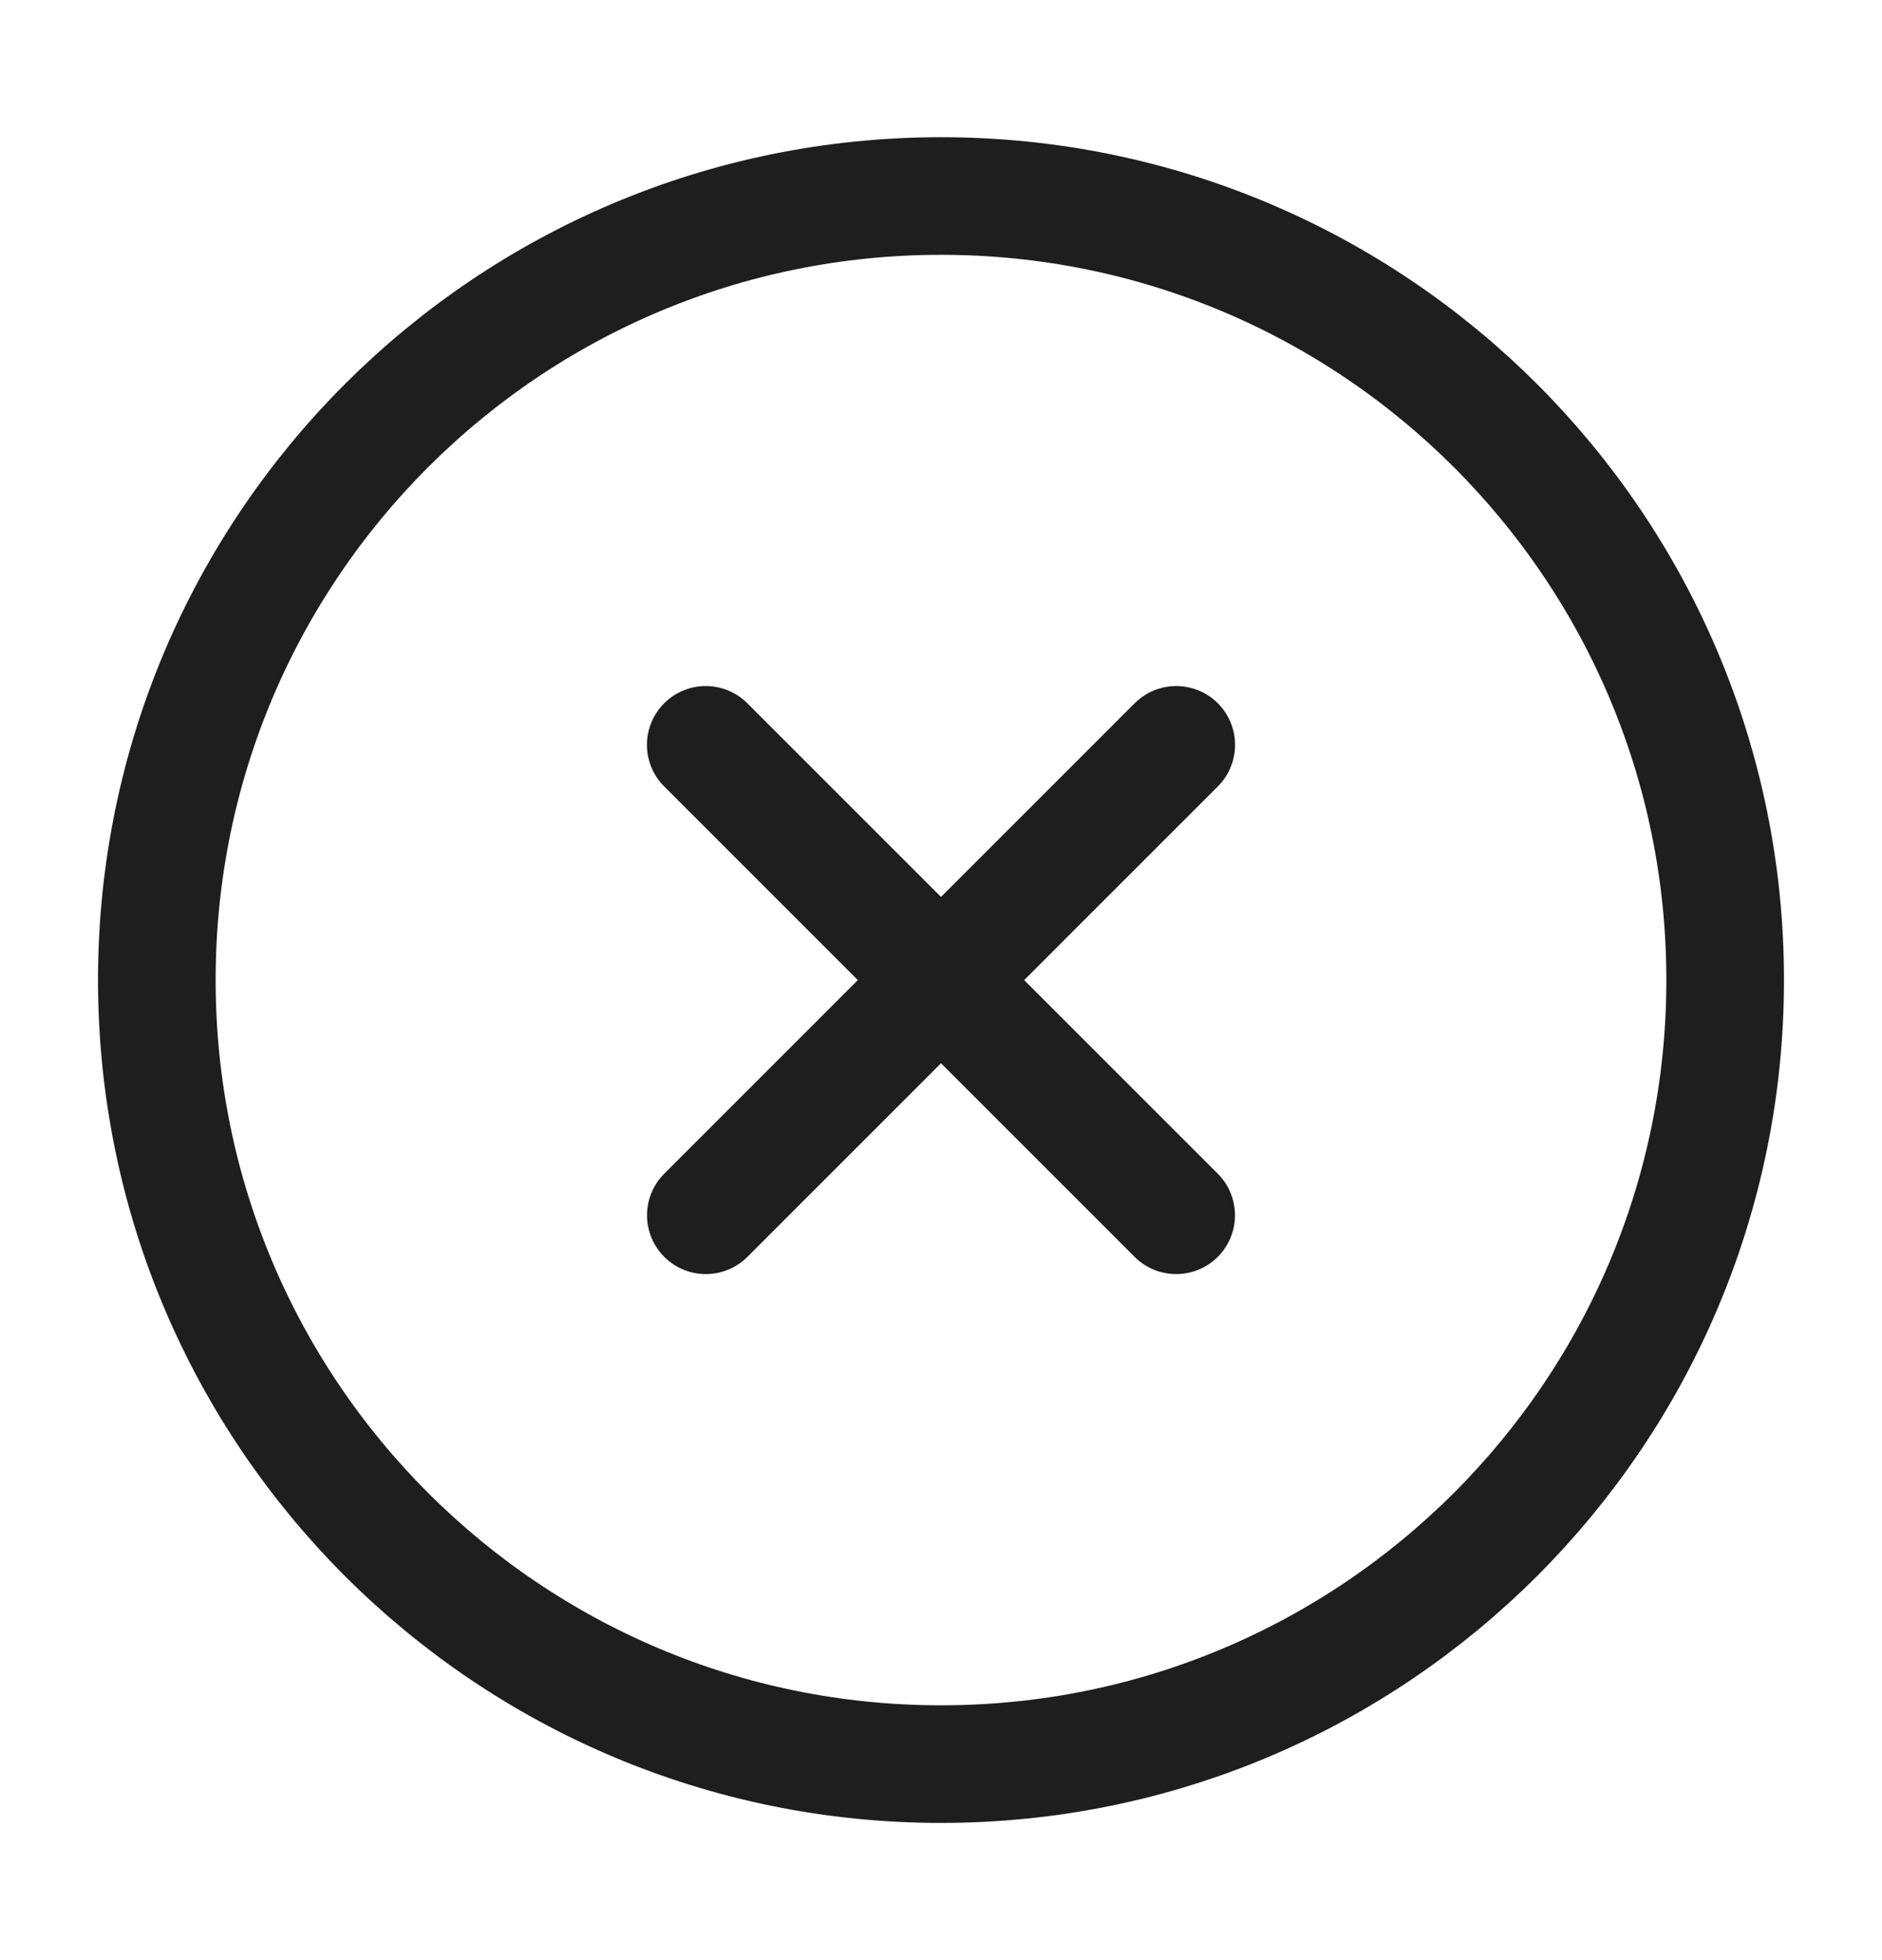 <svg width="24" height="25" viewBox="0 0 24 25" fill="none" xmlns="http://www.w3.org/2000/svg">
<path d="M14.999 15.5L9 9.5M9.001 15.5L15 9.5" stroke="#1E1E1E" stroke-width="1.5" stroke-linecap="round" stroke-linejoin="round"/>
<path d="M22 12.5C22 6.977 17.523 2.5 12 2.5C6.477 2.5 2 6.977 2 12.5C2 18.023 6.477 22.5 12 22.5C17.523 22.5 22 18.023 22 12.5Z" stroke="#1E1E1E" stroke-width="1.5"/>
</svg>
